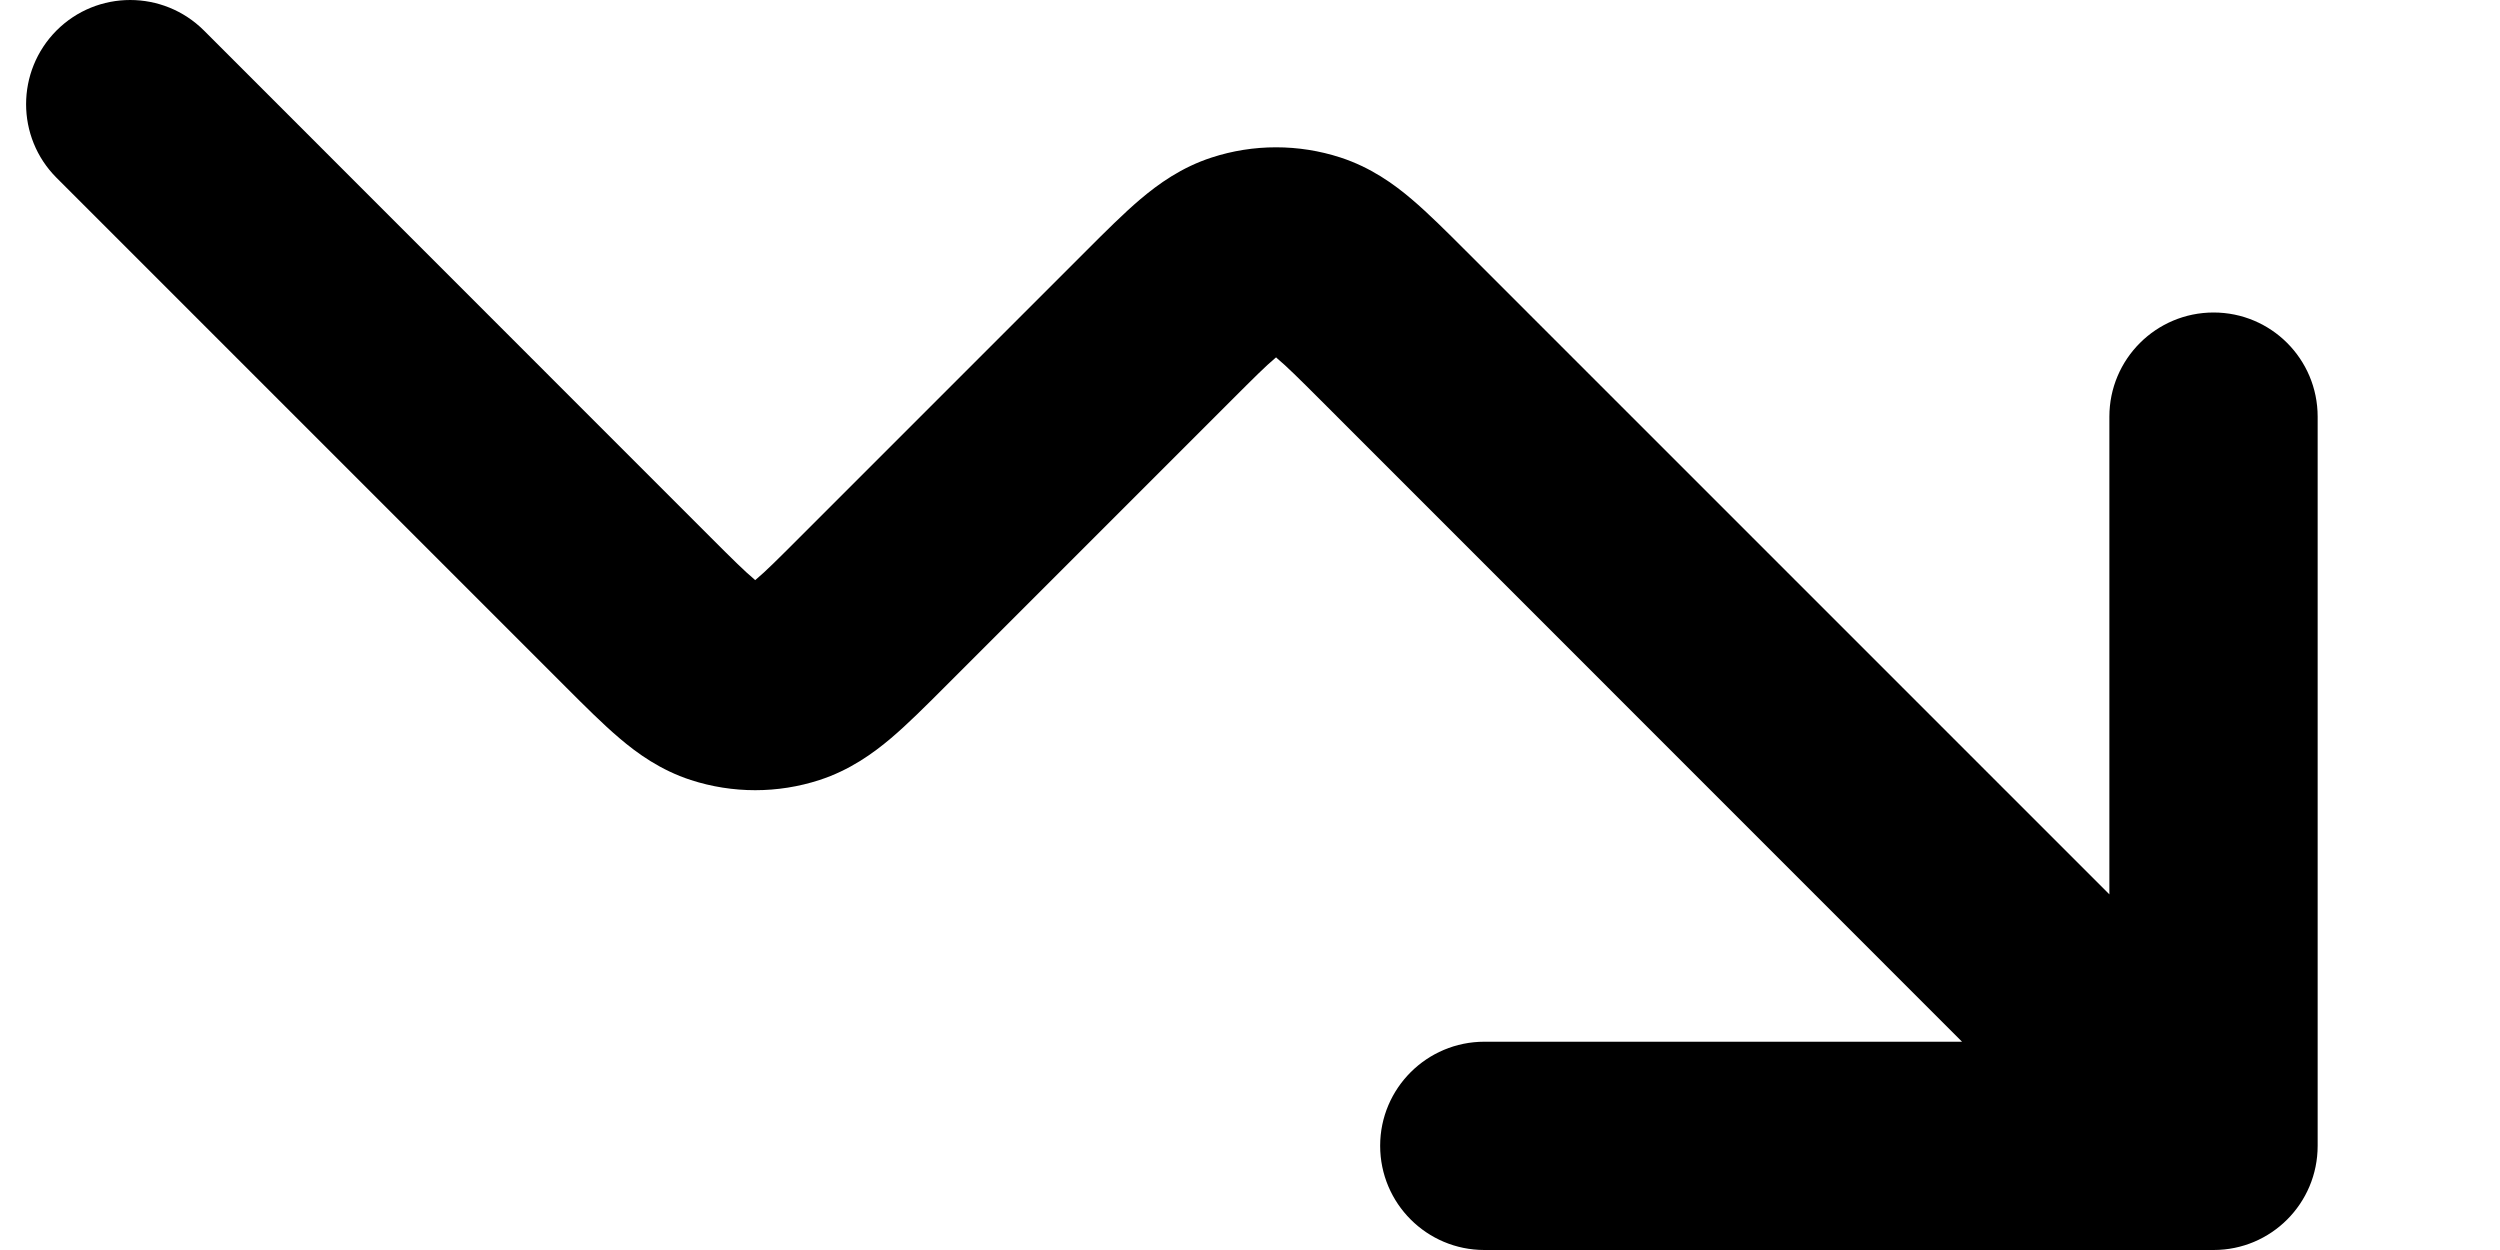 <svg width="16" height="8" class="hidden lg:block" viewBox="0 0 16 8" fill="inherit" xmlns="http://www.w3.org/2000/svg"><path d="M1.305 0.195C1.044 -0.065 0.622 -0.065 0.362 0.195C0.102 0.456 0.102 0.878 0.362 1.138L3.623 4.399C3.742 4.518 3.858 4.634 3.964 4.724C4.08 4.823 4.228 4.929 4.421 4.992C4.689 5.079 4.978 5.079 5.245 4.992C5.438 4.929 5.586 4.823 5.703 4.724C5.809 4.634 5.925 4.518 6.044 4.399L7.884 2.559C8.024 2.419 8.1 2.343 8.16 2.293L8.167 2.287L8.173 2.293C8.233 2.343 8.31 2.419 8.45 2.559L12.557 6.667H9.5C9.132 6.667 8.833 6.965 8.833 7.333C8.833 7.702 9.132 8 9.5 8H14.167C14.535 8 14.833 7.702 14.833 7.333V2.667C14.833 2.298 14.535 2 14.167 2C13.799 2 13.5 2.298 13.5 2.667V5.724L9.377 1.601C9.258 1.482 9.142 1.366 9.036 1.276C8.92 1.177 8.772 1.071 8.579 1.008C8.311 0.921 8.022 0.921 7.755 1.008C7.561 1.071 7.414 1.177 7.297 1.276C7.191 1.366 7.075 1.482 6.956 1.601L5.116 3.441C4.976 3.581 4.9 3.657 4.84 3.707L4.833 3.713L4.827 3.707C4.767 3.657 4.69 3.581 4.55 3.441L1.305 0.195Z" fill="inherit"></path></svg>